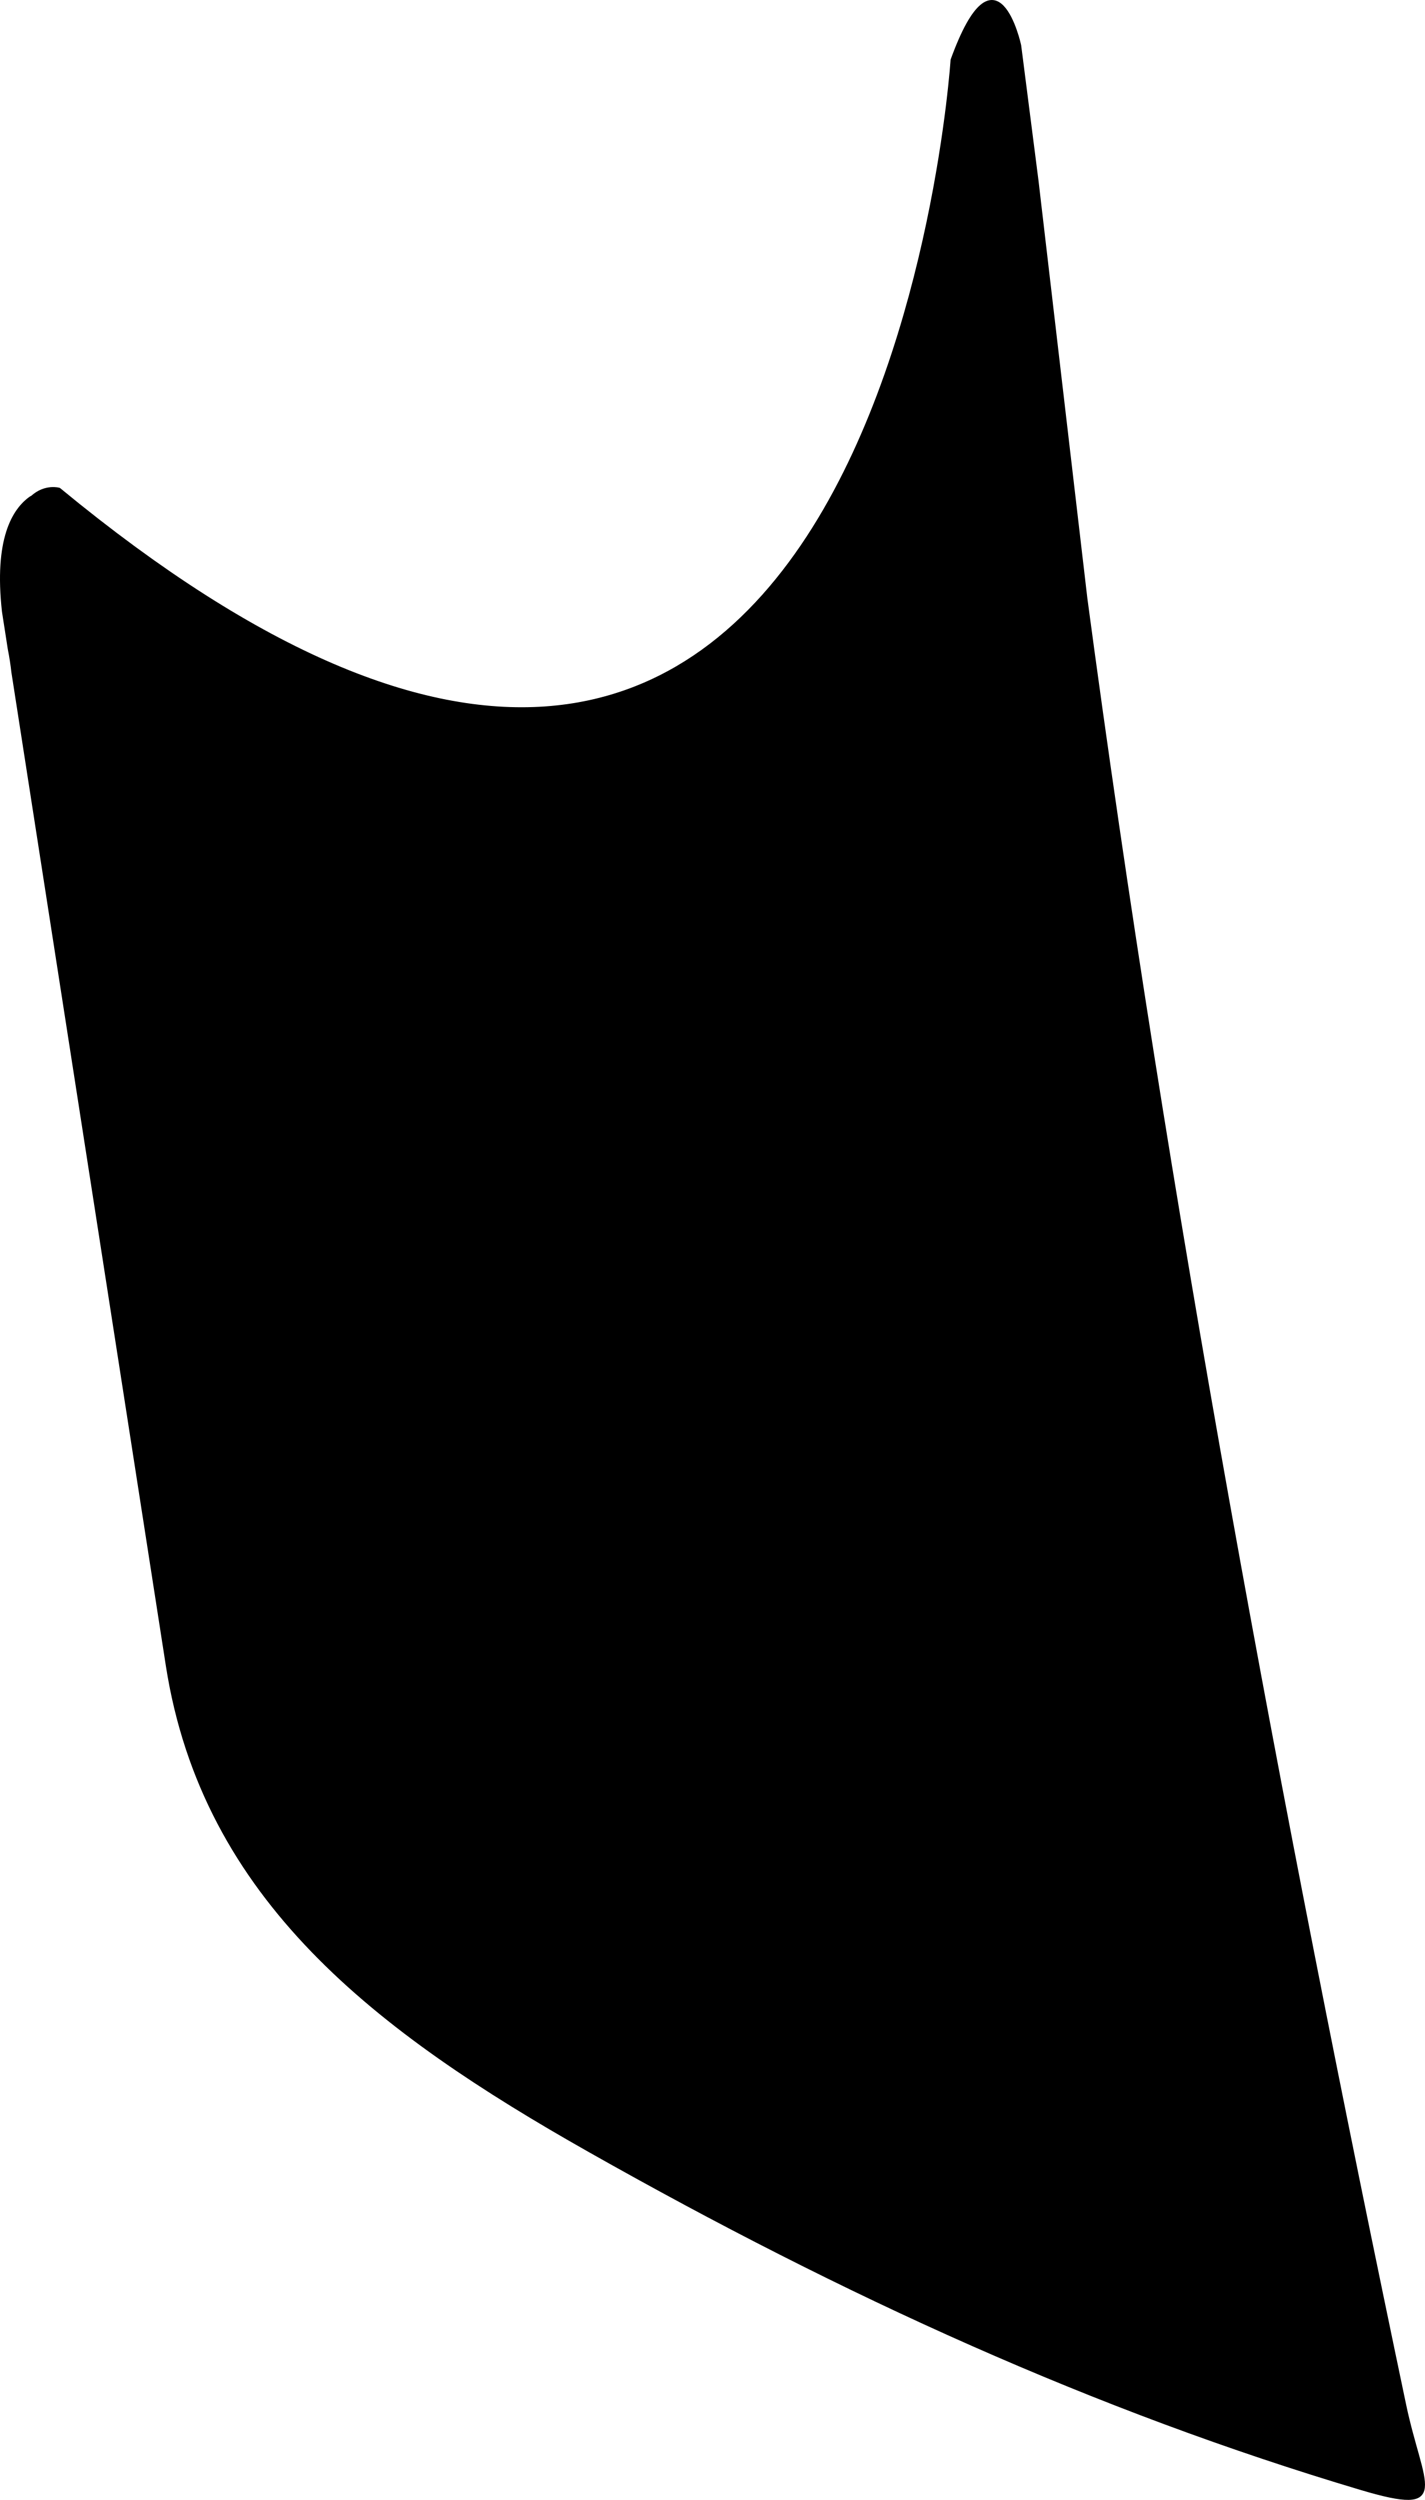 <?xml version="1.0" encoding="utf-8"?>
<!-- Generator: Adobe Illustrator 16.0.0, SVG Export Plug-In . SVG Version: 6.00 Build 0)  -->
<!DOCTYPE svg PUBLIC "-//W3C//DTD SVG 1.1//EN" "http://www.w3.org/Graphics/SVG/1.1/DTD/svg11.dtd">
<svg version="1.1" id="Layer_1" xmlns="http://www.w3.org/2000/svg" xmlns:xlink="http://www.w3.org/1999/xlink" x="0px" y="0px"
	 width="486.924px" height="853.833px" viewBox="0 0 486.924 853.833" enable-background="new 0 0 486.924 853.833"
	 xml:space="preserve">
<path stroke="#000000" stroke-width="1" stroke-miterlimit="2.613" d="M479.975,821.341
	c-42.998-204.645-81.207-409.977-108.908-616.835L354.357,61.718l-5.92-46.21c0,0-7.949-36.865-23.123,4.964
	c0,0-24.609,377.975-305.091,146.619c0,0-4.707-1.43-9.279,2.681c-0.132,0.062-0.262,0.124-0.391,0.187
	c-6.005,4.189-12.103,14.356-9.389,38.87l1.98,12.725c0.58,2.967,0.985,5.632,1.251,8.049l1.221,7.845l0.002,0.015L57.155,568.81
	c12.429,79.908,71.84,124.852,144.236,165.77c87.408,49.402,173.255,88.469,263.751,115.408
	C496.094,859.199,485.852,849.312,479.975,821.341z"/>
</svg>

